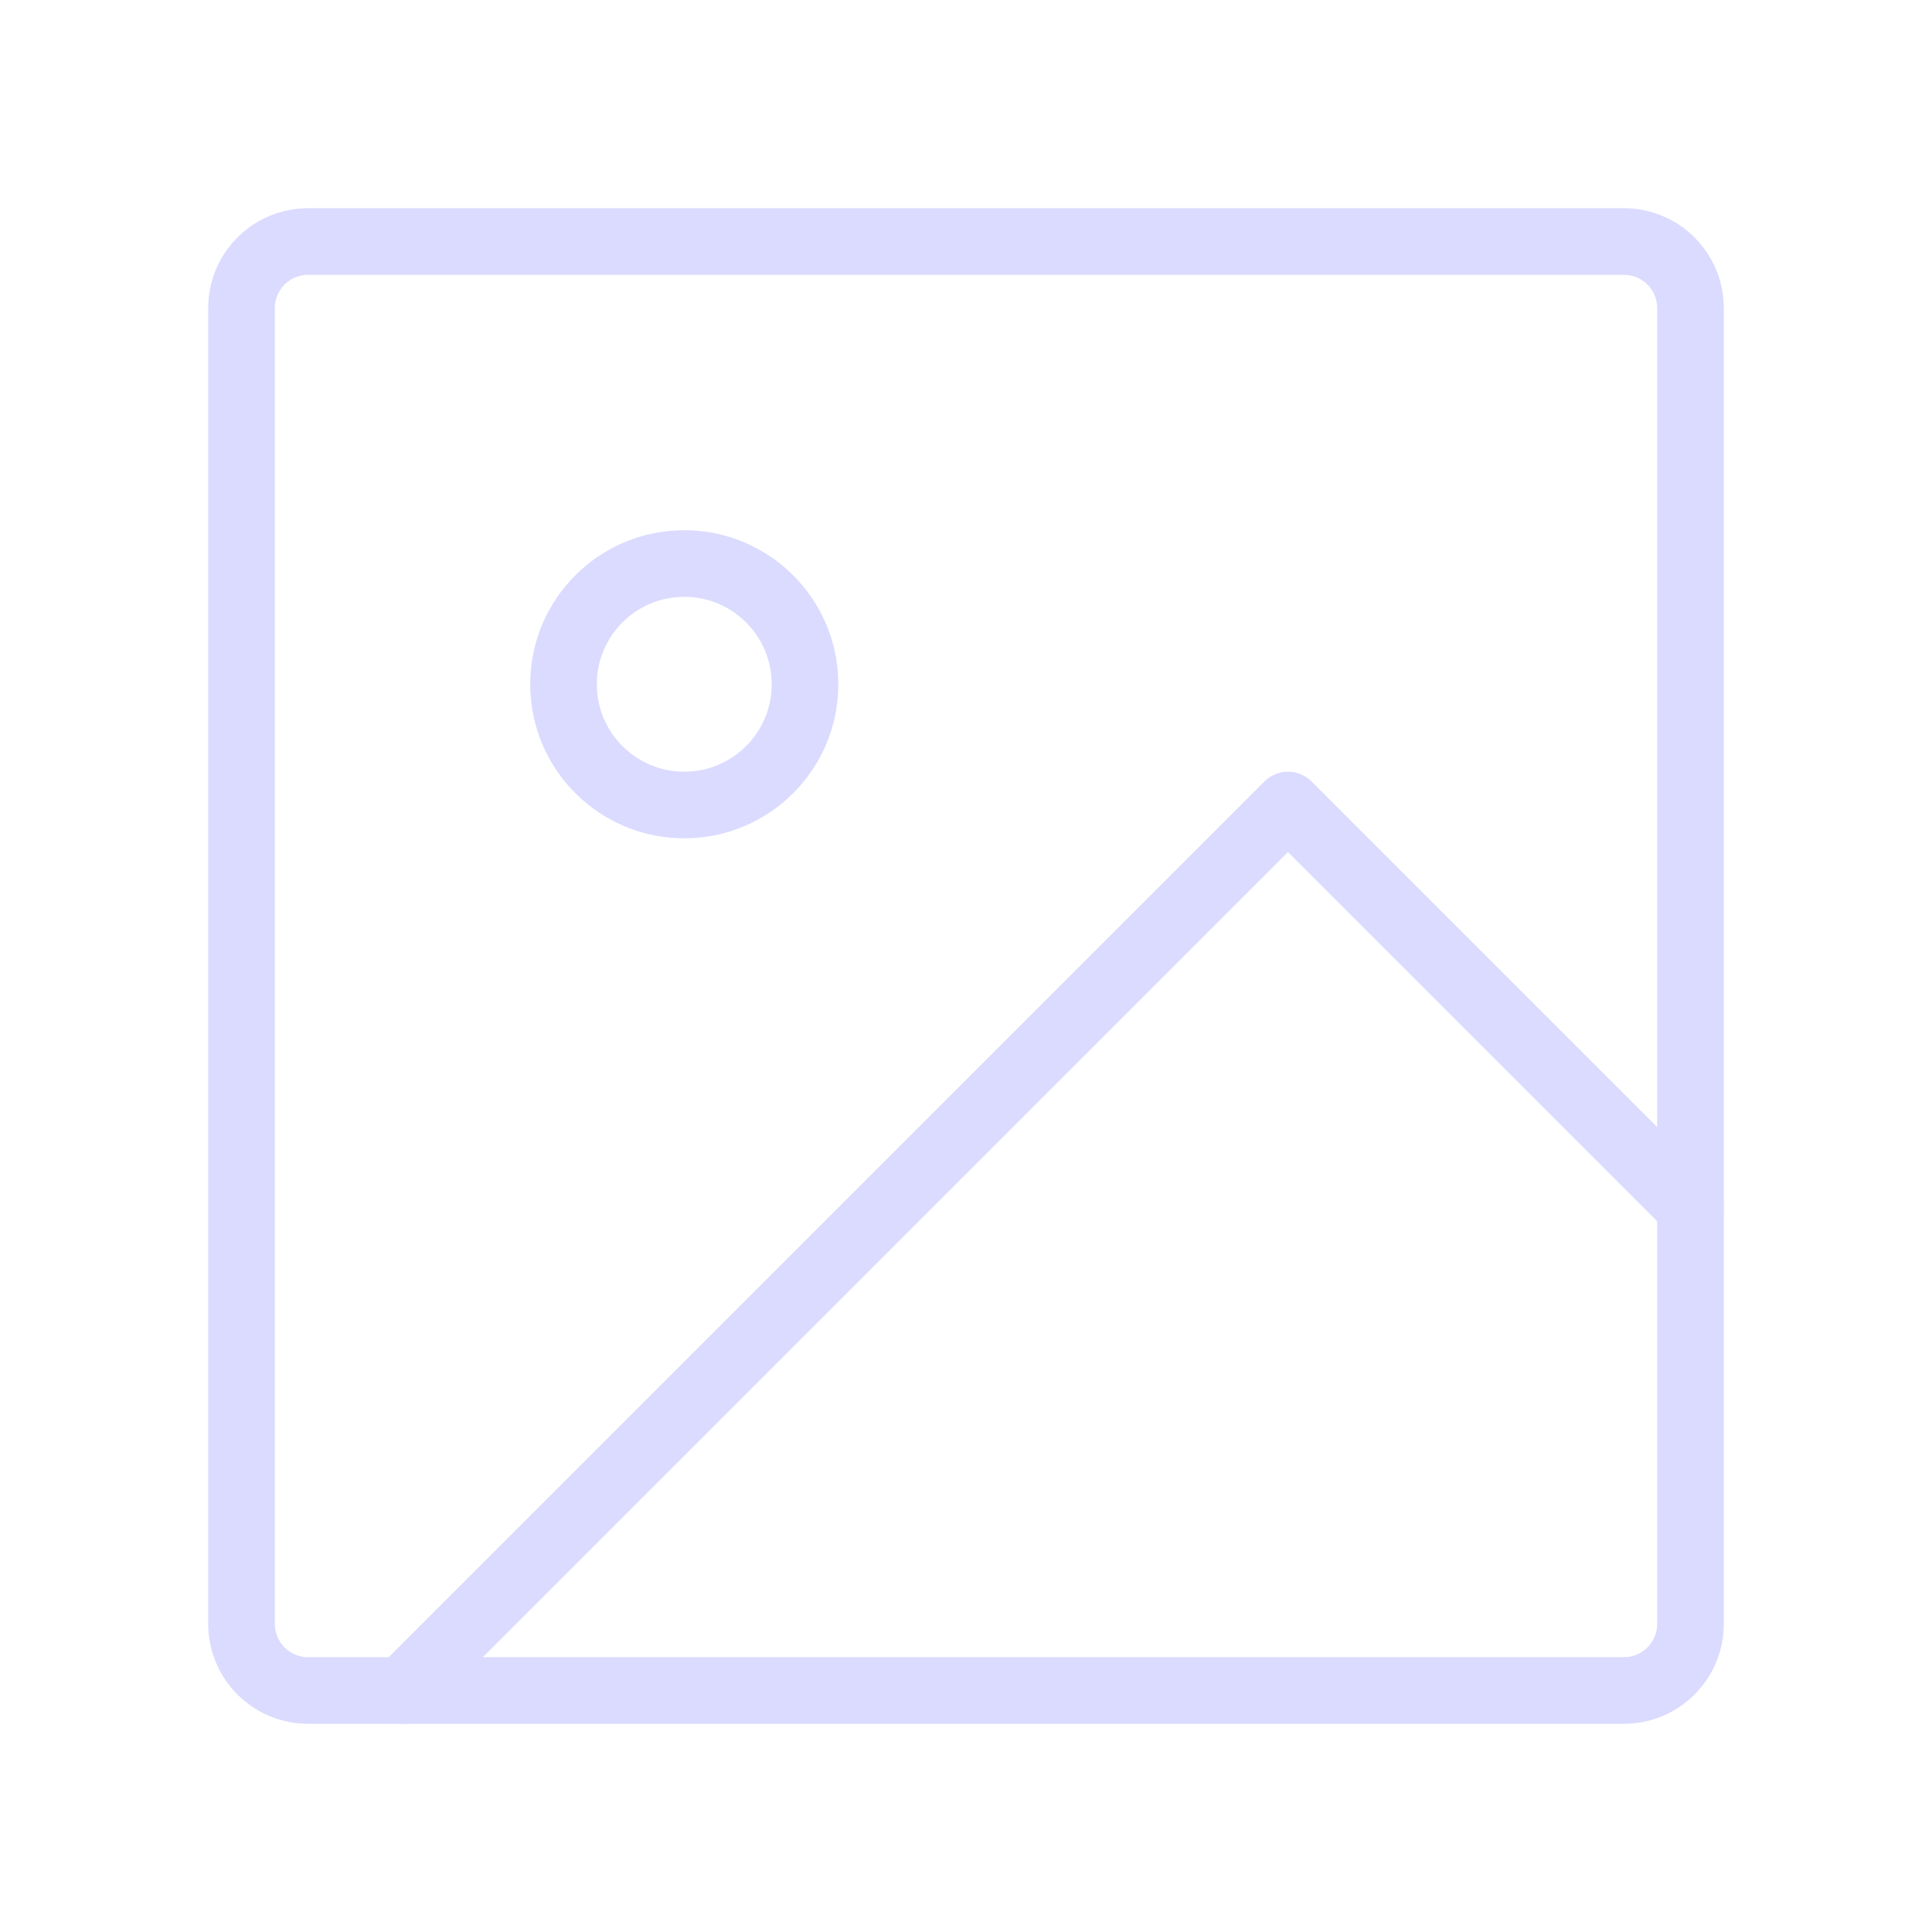 <svg width="58" height="58" viewBox="0 0 58 58" fill="none" xmlns="http://www.w3.org/2000/svg">
<path fill-rule="evenodd" clip-rule="evenodd" d="M6.25 9.25C6.25 7.593 7.593 6.25 9.25 6.25H48.75C50.407 6.25 51.75 7.593 51.75 9.25V48.75C51.75 50.407 50.407 51.75 48.75 51.75H9.25C7.593 51.75 6.25 50.407 6.25 48.75V9.25ZM9.25 8.25C8.698 8.25 8.25 8.698 8.25 9.25V48.75C8.25 49.302 8.698 49.75 9.25 49.75H48.75C49.302 49.75 49.75 49.302 49.75 48.75V9.25C49.75 8.698 49.302 8.25 48.75 8.25H9.25Z" fill="#DBDBFF"/>
<path fill-rule="evenodd" clip-rule="evenodd" d="M15.917 20.542C15.917 17.987 17.988 15.917 20.542 15.917C23.096 15.917 25.167 17.987 25.167 20.542C25.167 23.096 23.096 25.167 20.542 25.167C17.988 25.167 15.917 23.096 15.917 20.542ZM20.542 17.917C19.092 17.917 17.917 19.092 17.917 20.542C17.917 21.991 19.092 23.167 20.542 23.167C21.992 23.167 23.167 21.991 23.167 20.542C23.167 19.092 21.992 17.917 20.542 17.917Z" fill="#DBDBFF"/>
<path fill-rule="evenodd" clip-rule="evenodd" d="M37.959 23.46C38.35 23.069 38.983 23.069 39.373 23.46L51.457 35.543C51.847 35.934 51.847 36.567 51.457 36.957C51.066 37.348 50.433 37.348 50.043 36.957L38.666 25.581L12.79 51.457C12.4 51.848 11.766 51.848 11.376 51.457C10.985 51.067 10.985 50.434 11.376 50.043L37.959 23.46Z" fill="#DBDBFF"/>
</svg>
